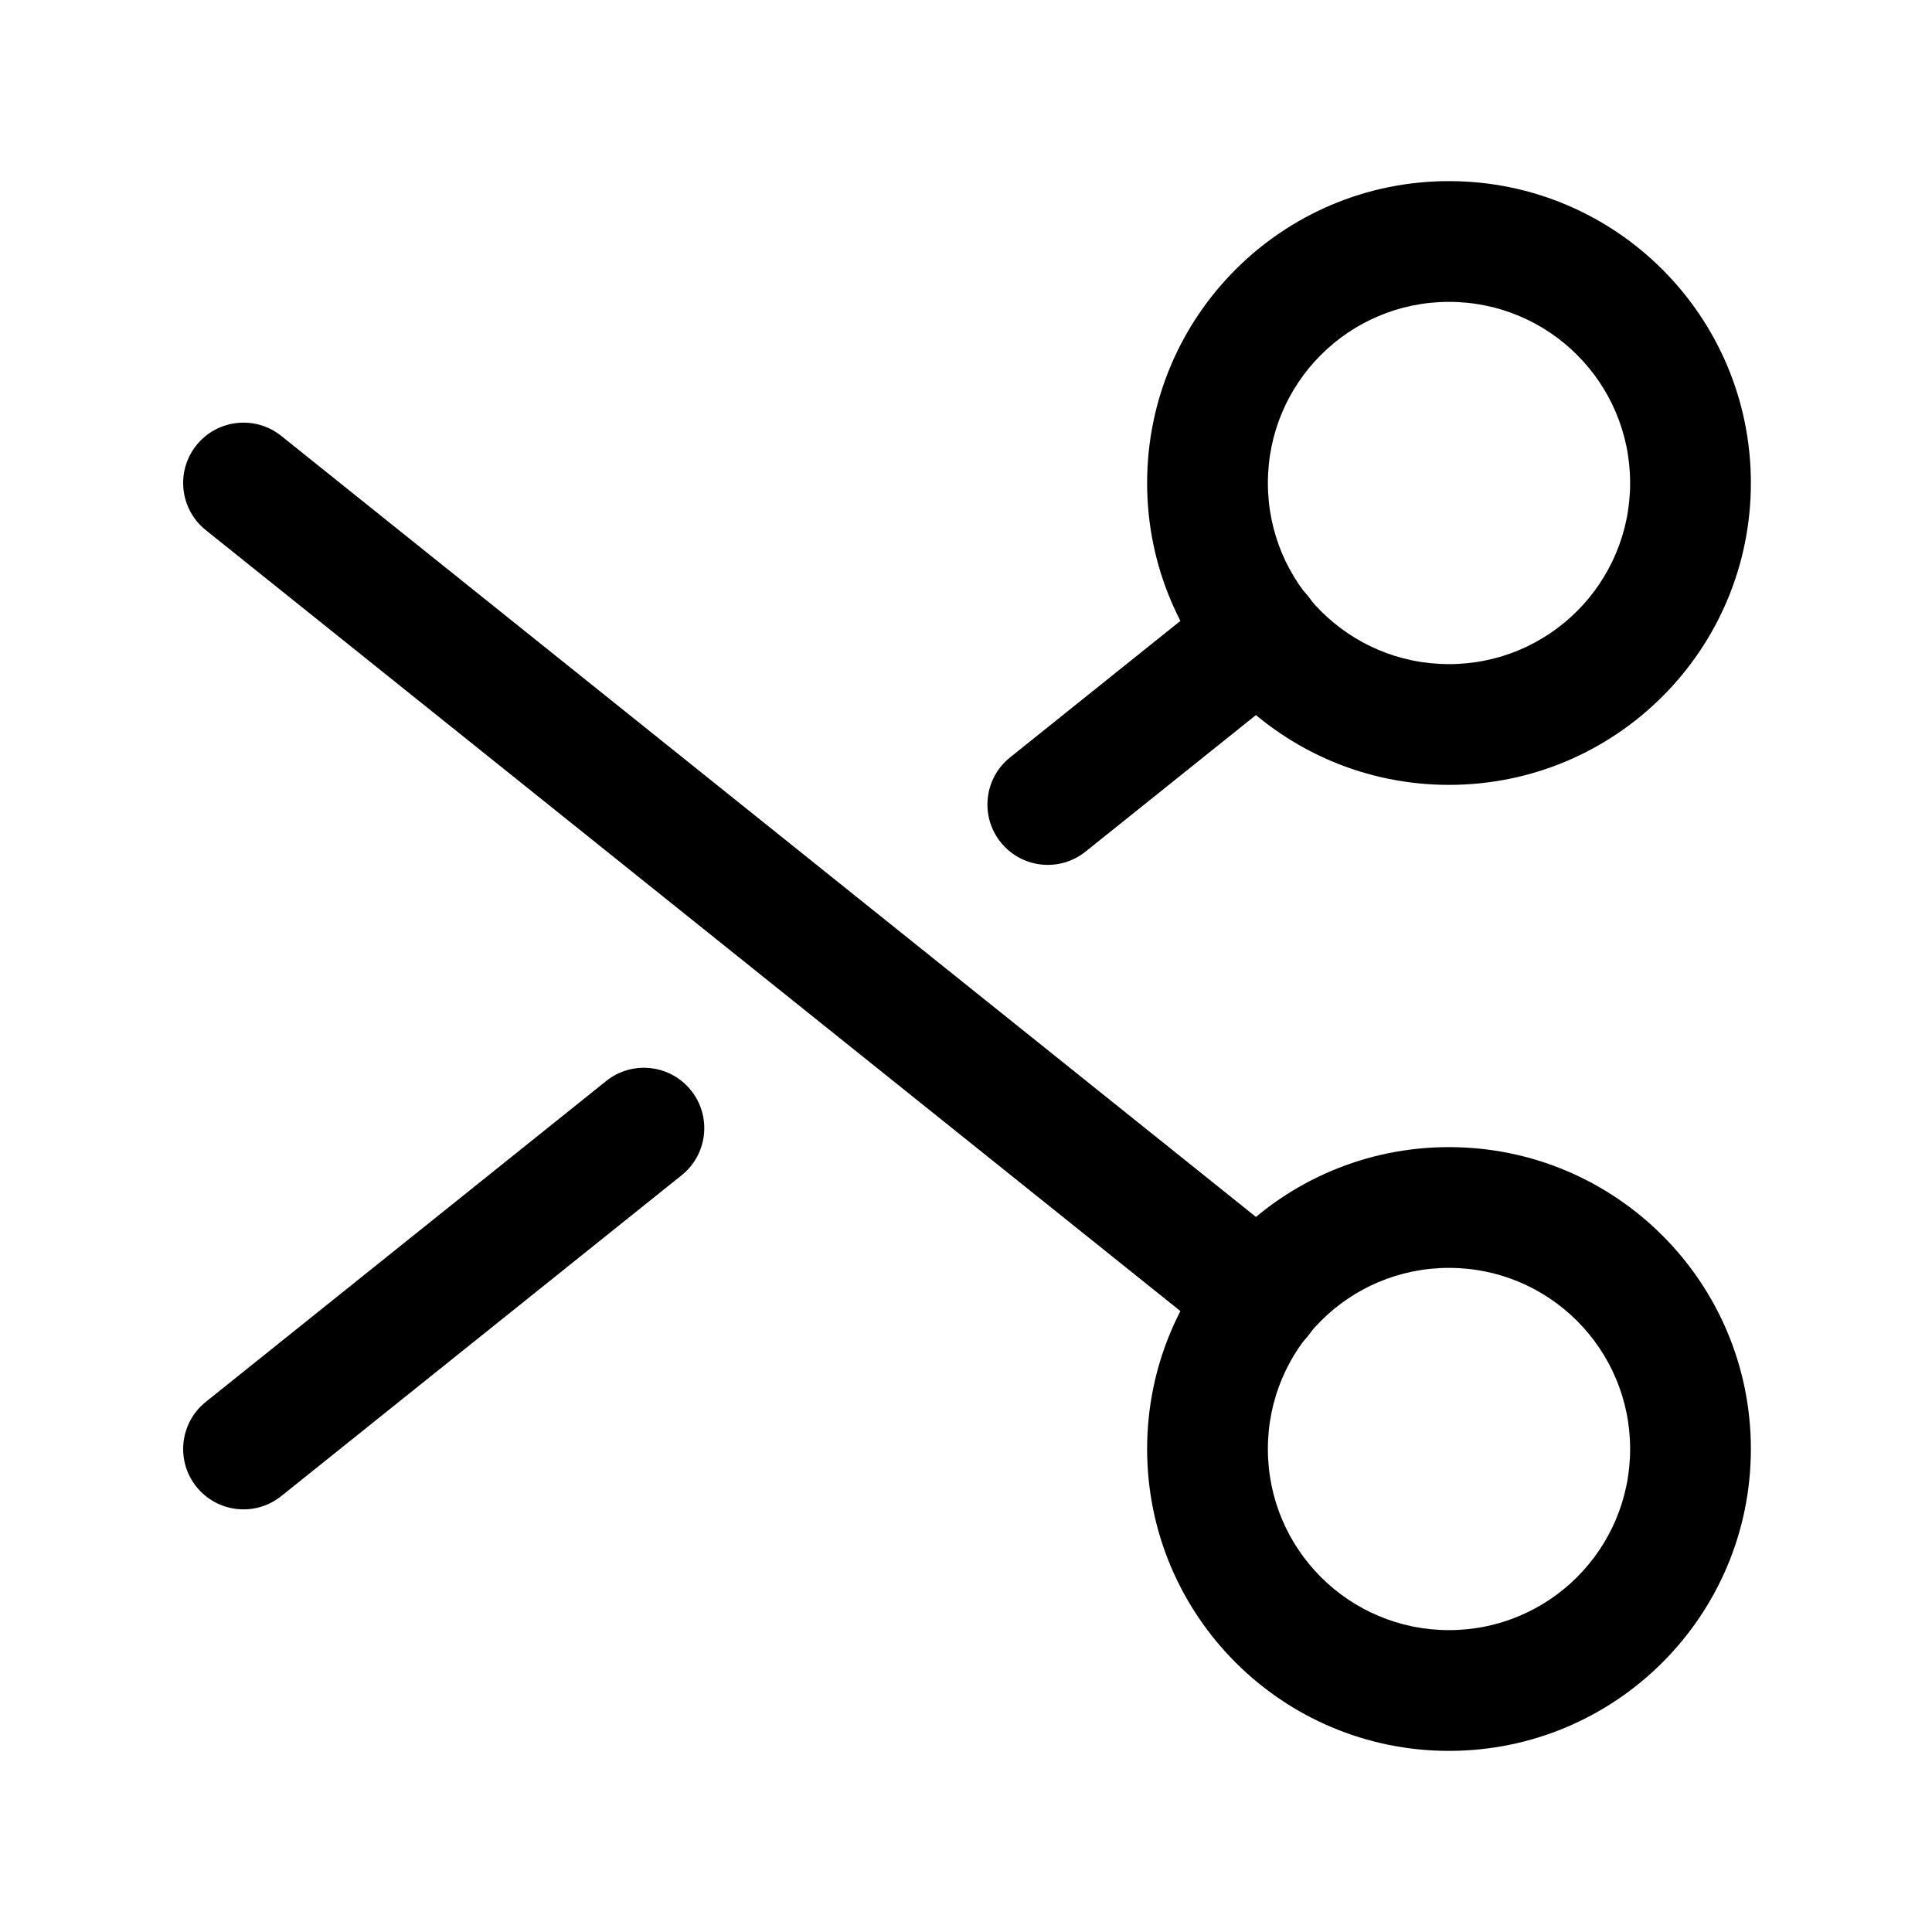 <svg width="24" height="24" viewBox="0 0 24 24" fill="none" xmlns="http://www.w3.org/2000/svg">
<path fill-rule="evenodd" clip-rule="evenodd" d="M14.25 18C14.25 15.929 15.929 14.25 18 14.25C20.071 14.25 21.75 15.929 21.75 18C21.75 20.071 20.071 21.75 18 21.75C15.929 21.75 14.25 20.071 14.25 18ZM18 15.75C16.757 15.75 15.75 16.757 15.75 18C15.75 19.243 16.757 20.25 18 20.25C19.243 20.25 20.25 19.243 20.25 18C20.25 16.757 19.243 15.75 18 15.75Z" fill="black"/>
<path fill-rule="evenodd" clip-rule="evenodd" d="M14.25 6C14.25 3.929 15.929 2.25 18 2.25C20.071 2.25 21.75 3.929 21.75 6C21.75 8.071 20.071 9.75 18 9.75C15.929 9.75 14.25 8.071 14.25 6ZM18 3.75C16.757 3.75 15.75 4.757 15.75 6C15.75 7.243 16.757 8.25 18 8.25C19.243 8.25 20.25 7.243 20.25 6C20.25 4.757 19.243 3.75 18 3.75Z" fill="black"/>
<path fill-rule="evenodd" clip-rule="evenodd" d="M2.44 5.531C2.699 5.208 3.171 5.156 3.494 5.415L16.132 15.542C16.455 15.801 16.507 16.273 16.248 16.596C15.989 16.919 15.517 16.971 15.194 16.712L2.556 6.585C2.233 6.326 2.181 5.854 2.44 5.531Z" fill="black"/>
<path fill-rule="evenodd" clip-rule="evenodd" d="M16.248 7.404C16.507 7.727 16.455 8.199 16.132 8.458L13.485 10.579C13.162 10.838 12.69 10.786 12.431 10.463C12.172 10.14 12.224 9.668 12.547 9.409L15.194 7.288C15.517 7.029 15.989 7.081 16.248 7.404Z" fill="black"/>
<path fill-rule="evenodd" clip-rule="evenodd" d="M8.584 13.545C8.843 13.868 8.791 14.34 8.468 14.599L3.494 18.585C3.171 18.844 2.699 18.792 2.44 18.469C2.181 18.146 2.233 17.674 2.556 17.415L7.53 13.429C7.853 13.17 8.325 13.222 8.584 13.545Z" fill="black"/>
</svg>
